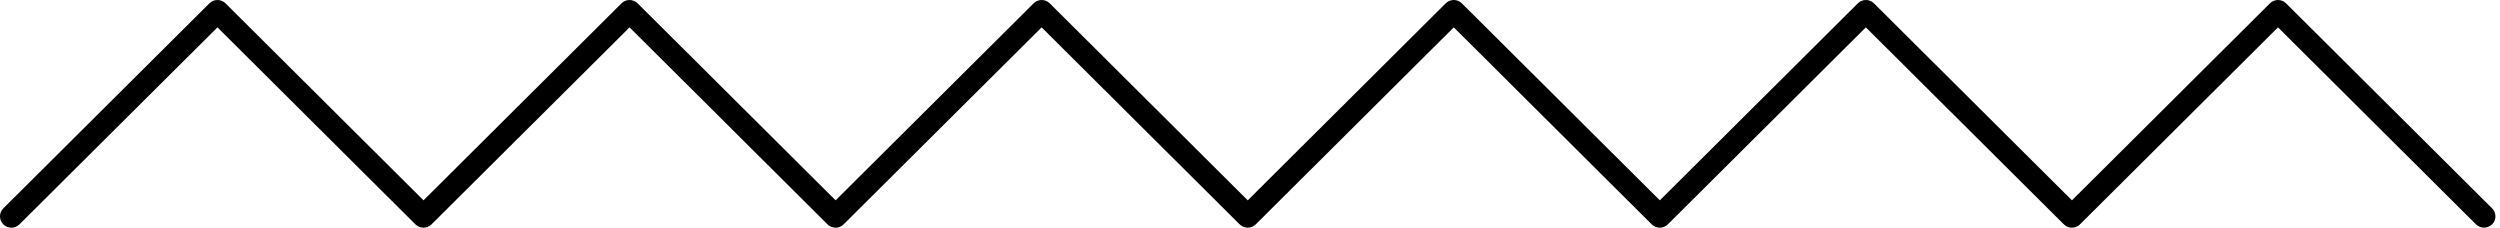 <svg width="549" height="50" viewBox="0 0 549 50" fill="none" xmlns="http://www.w3.org/2000/svg">
<path d="M547.256 49.26C546.277 50.234 544.698 50.234 543.719 49.26L500.246 6.008L456.762 49.27C455.783 50.243 454.204 50.243 453.225 49.27L409.741 6.008L366.257 49.27C365.278 50.243 363.7 50.243 362.721 49.27L319.247 6.008L275.763 49.27C274.784 50.243 273.206 50.243 272.227 49.27L228.743 6.008L185.259 49.27C184.28 50.243 182.702 50.243 181.723 49.27L138.249 6.008L94.765 49.27C93.786 50.243 92.207 50.243 91.228 49.27L47.755 6.008L4.27 49.27C3.292 50.243 1.713 50.243 0.734 49.27C-0.245 48.296 -0.245 46.725 0.734 45.751L45.986 0.73C46.965 -0.243 48.544 -0.243 49.523 0.73L93.007 43.992L136.481 0.73C137.46 -0.243 139.038 -0.243 140.017 0.73L183.501 43.992L226.985 0.73C227.964 -0.243 229.542 -0.243 230.521 0.73L274.005 43.992L317.479 0.73C318.458 -0.243 320.036 -0.243 321.015 0.73L364.499 43.992L407.983 0.73C408.962 -0.243 410.54 -0.243 411.519 0.73L455.003 43.992L498.477 0.73C499.456 -0.243 501.035 -0.243 502.014 0.73L547.266 45.751C548.245 46.725 548.245 48.296 547.266 49.27L547.256 49.26Z" fill="black"/>
</svg>

